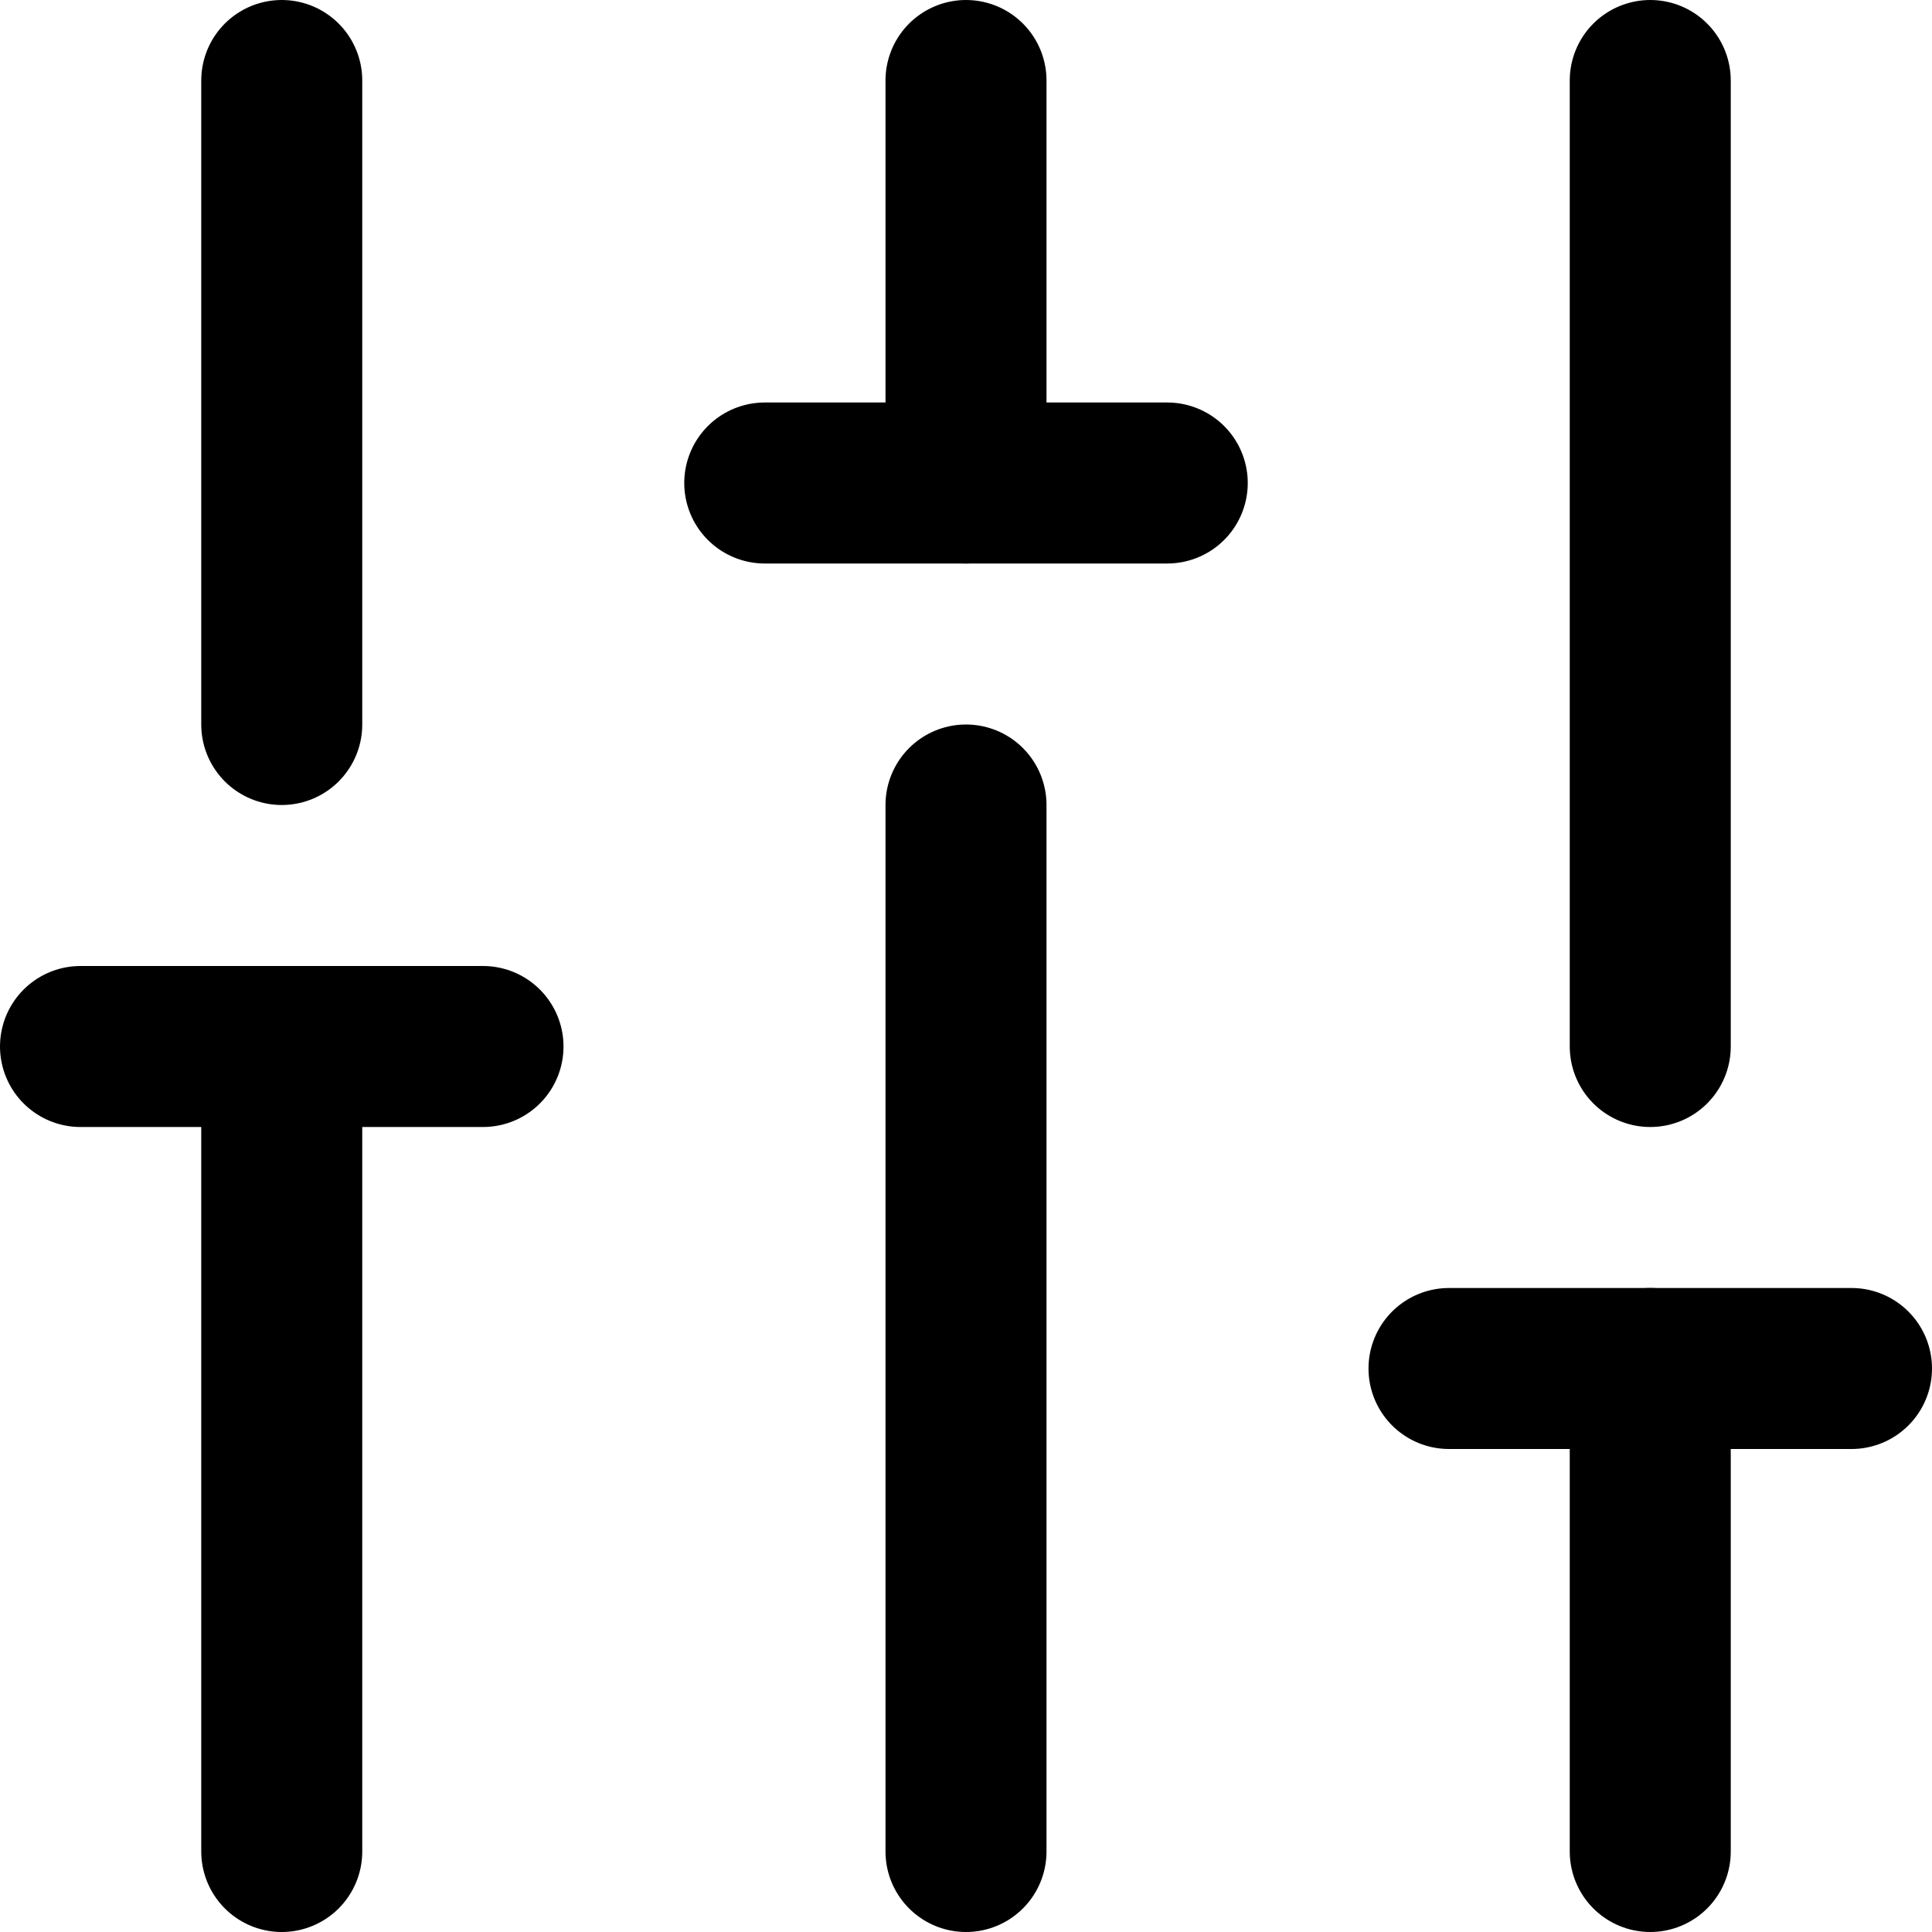 <?xml version="1.0" encoding="UTF-8"?>
<svg width="48px" height="48px" viewBox="0 0 48 48" version="1.1" xmlns="http://www.w3.org/2000/svg" xmlns:xlink="http://www.w3.org/1999/xlink">
    <!-- Generator: Sketch 50.2 (55047) - http://www.bohemiancoding.com/sketch -->
    <title>others/setting-config</title>
    <desc>Created with Sketch.</desc>
    <defs></defs>
    <g id="others/setting-config" stroke="none" stroke-width="1" fill="none" fill-rule="evenodd" stroke-linecap="round" stroke-linejoin="round">
        <path d="M7,2 L7,18" id="Path-408" stroke="#000000" stroke-width="4"></path>
        <path d="M2,26 L12,26" id="Path-409" stroke="#000000" stroke-width="4"></path>
        <path d="M7,26 L7,46" id="Path-410" stroke="#000000" stroke-width="4"></path>
        <path d="M24,20 L24,46" id="Path-411" stroke="#000000" stroke-width="4"></path>
        <path d="M19,12 L29,12" id="Path-412" stroke="#000000" stroke-width="4"></path>
        <path d="M24,2 L24,12" id="Path-413" stroke="#000000" stroke-width="4"></path>
        <path d="M41,2 L41,26" id="Path-414" stroke="#000000" stroke-width="4"></path>
        <path d="M36,34 L46,34" id="Path-415" stroke="#000000" stroke-width="4"></path>
        <path d="M41,34 L41,46" id="Path-416" stroke="#000000" stroke-width="4"></path>
    </g>
</svg>